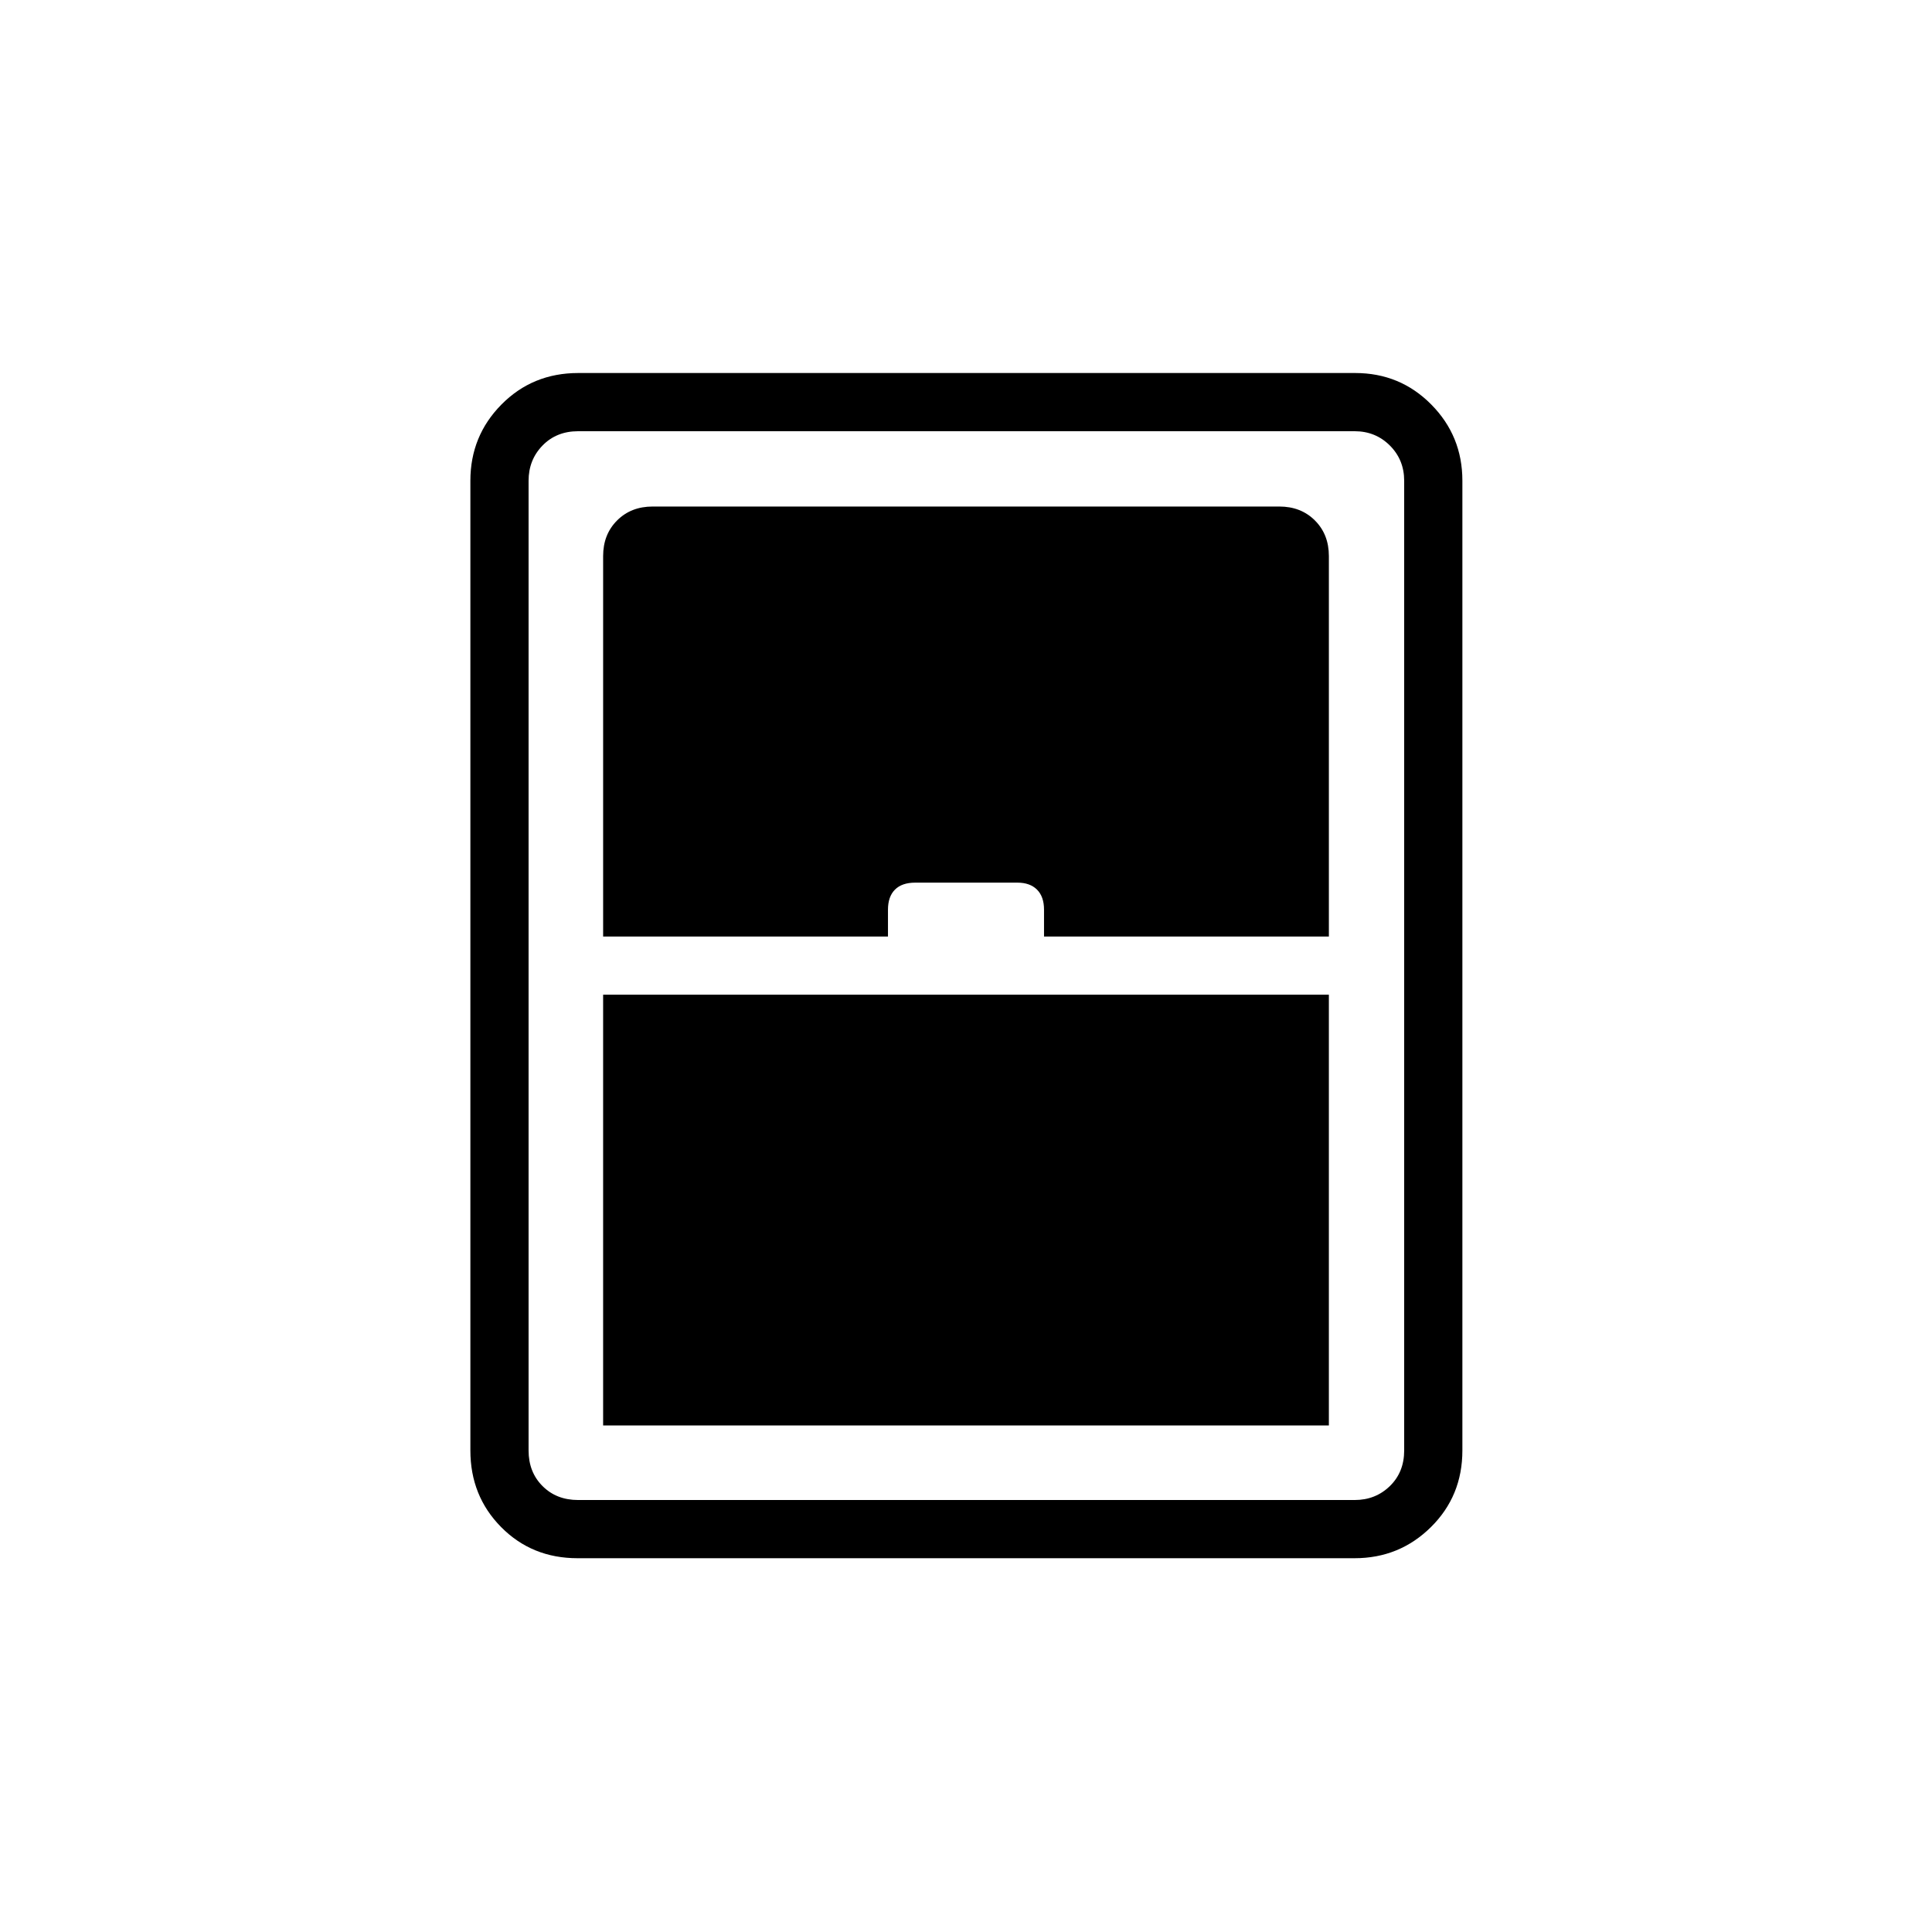 <svg xmlns="http://www.w3.org/2000/svg" height="20" viewBox="0 -960 960 960" width="20"><path d="M299.69-251.69h360.62v-214.04H299.69v214.04Zm-12.7 65.96q-22.66 0-37.96-15.45t-15.3-38.09v-481.85q0-22.27 15.46-37.9 15.47-15.63 38.12-15.63H673.4q22.29 0 37.77 15.63 15.48 15.63 15.48 37.9v481.85q0 22.64-15.64 38.09-15.64 15.45-37.93 15.45H286.99Zm12.7-308.92h141.54V-508q0-6.46 3.46-9.94 3.46-3.48 10.08-3.48h50.77q6.27 0 9.75 3.48 3.48 3.48 3.48 9.94v13.35h141.54v-189.04q0-10.77-6.93-17.69-6.92-6.93-17.69-6.93H324.31q-10.77 0-17.69 6.93-6.93 6.92-6.93 17.69v189.04Zm-12.42 280h385.85q10.38 0 17.5-6.93 7.11-6.92 7.11-17.69v-481.85q0-10.38-7.11-17.5-7.12-7.11-17.5-7.11H287.27q-10.77 0-17.69 7.11-6.93 7.12-6.93 17.5v481.85q0 10.77 6.93 17.69 6.92 6.93 17.69 6.93Z"/></svg>